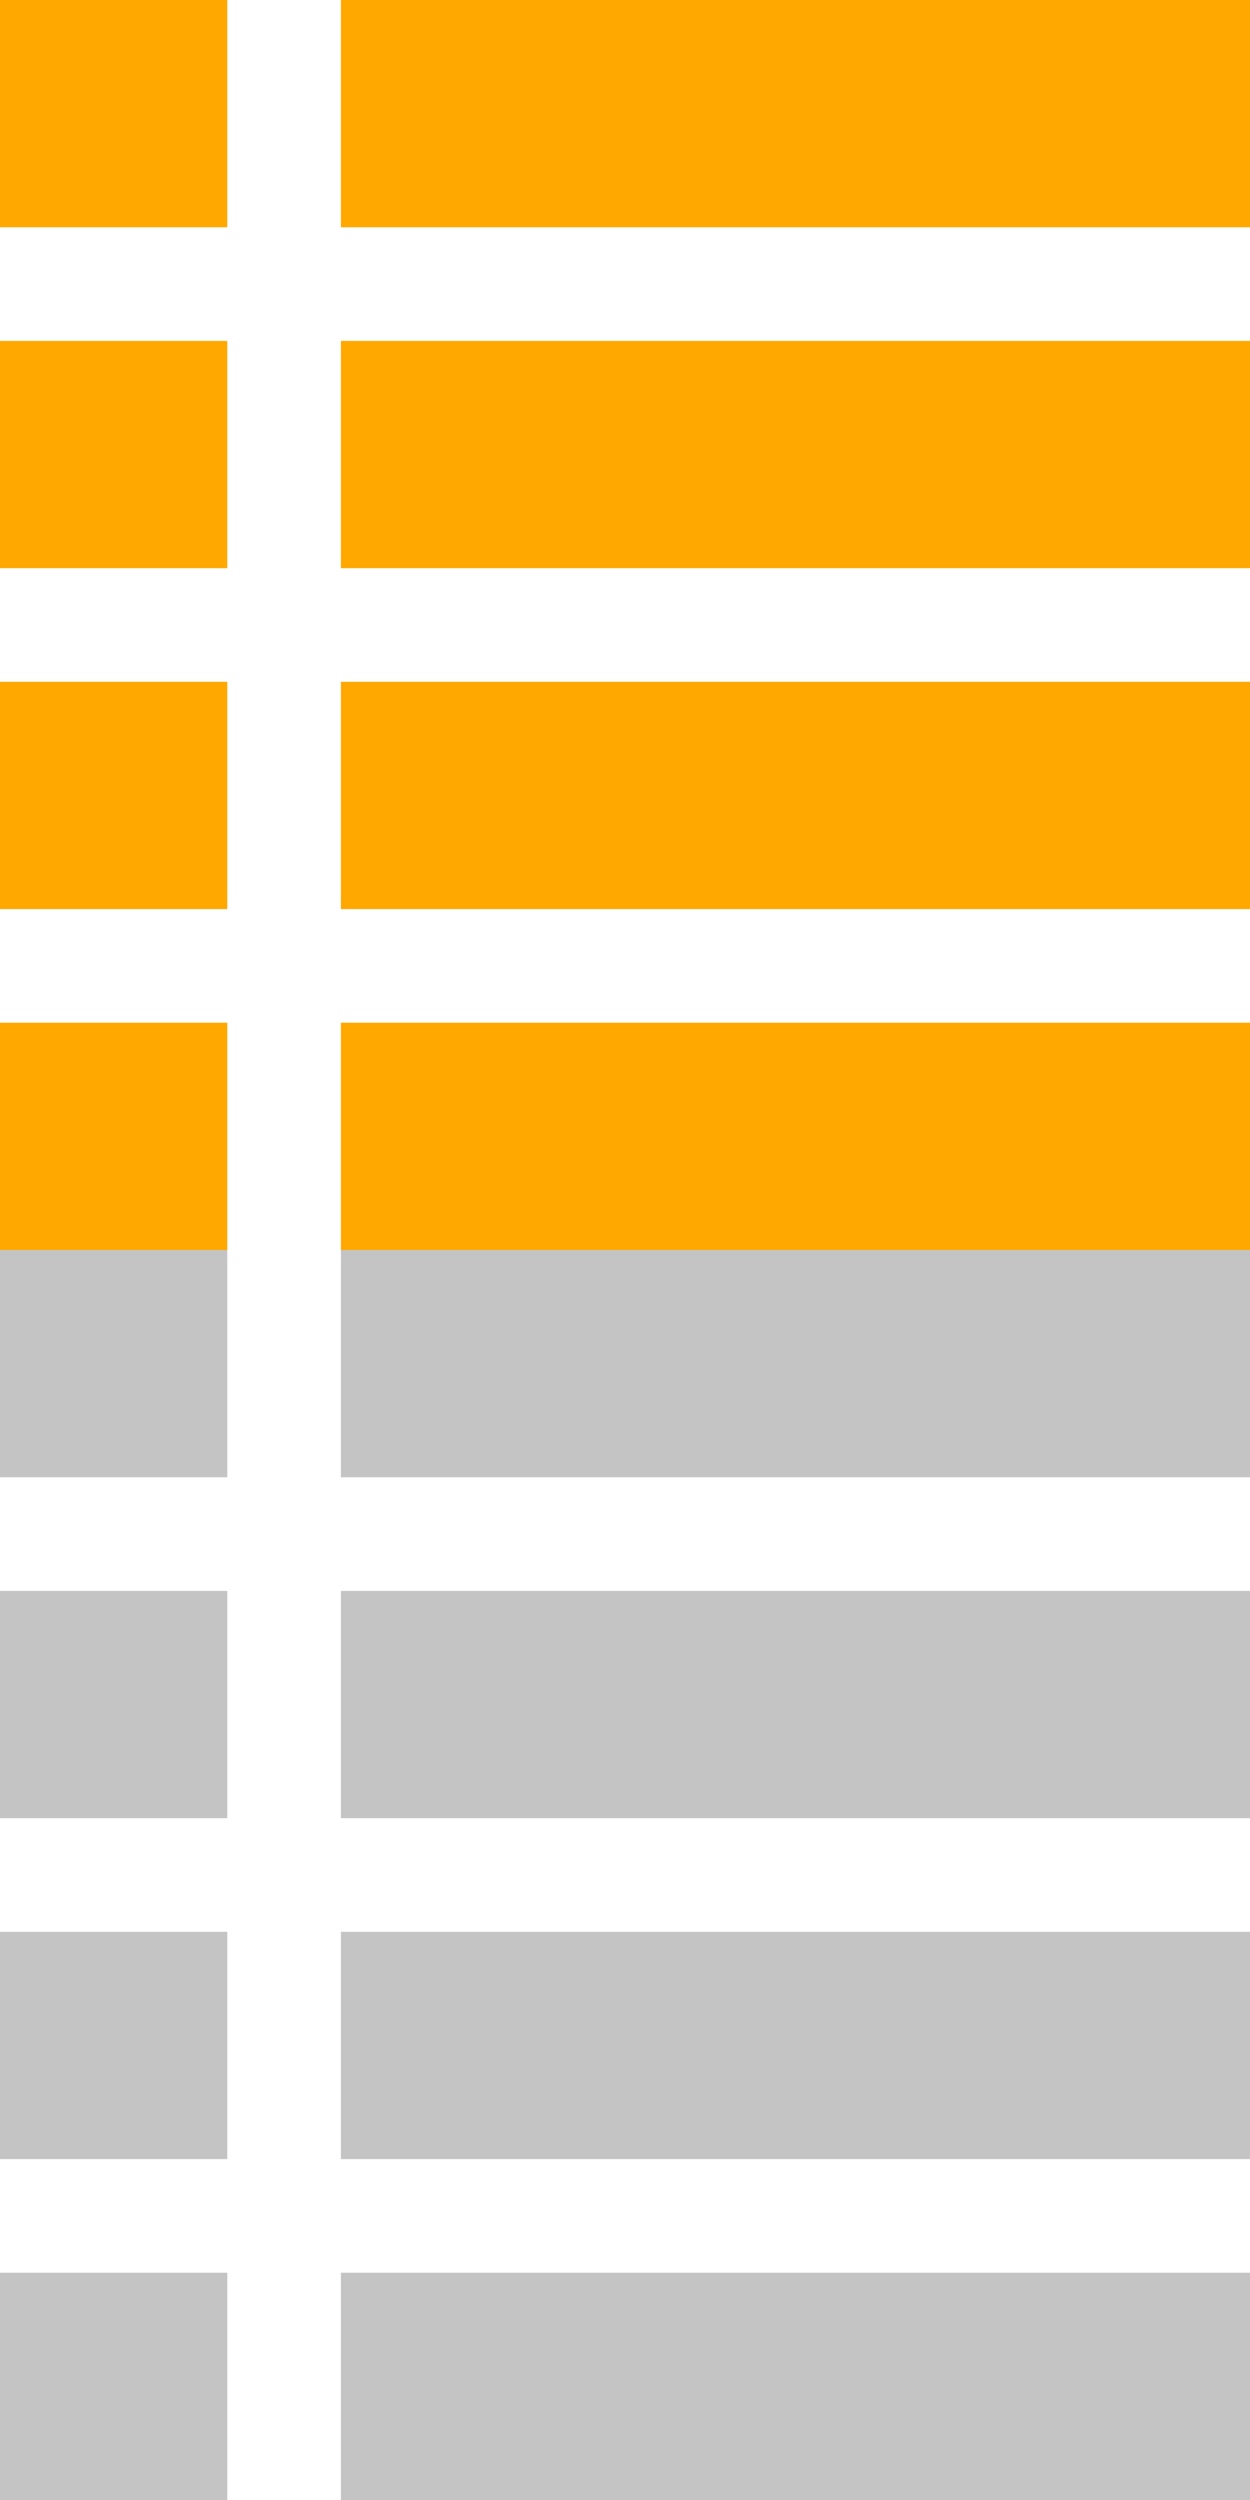 <svg width="11" height="22" viewBox="0 0 11 22" fill="none" xmlns="http://www.w3.org/2000/svg">
<path d="M0 11H2V13H0V11Z" fill="#C4C4C4"/>
<path d="M3 11H11V13H3V11Z" fill="#C4C4C4"/>
<path d="M0 14H2V16H0V14Z" fill="#C4C4C4"/>
<path d="M3 14H11V16H3V14Z" fill="#C4C4C4"/>
<path d="M0 17H2V19H0V17Z" fill="#C4C4C4"/>
<path d="M3 17H11V19H3V17Z" fill="#C4C4C4"/>
<path d="M0 20H2V22H0V20Z" fill="#C4C4C4"/>
<path d="M3 20H11V22H3V20Z" fill="#C4C4C4"/>
<path d="M0 0H2V2H0V0Z" fill="#FFA800"/>
<path d="M3 0H11V2H3V0Z" fill="#FFA800"/>
<path d="M0 3H2V5H0V3Z" fill="#FFA800"/>
<path d="M3 3H11V5H3V3Z" fill="#FFA800"/>
<path d="M0 6H2V8H0V6Z" fill="#FFA800"/>
<path d="M3 6H11V8H3V6Z" fill="#FFA800"/>
<path d="M0 9H2V11H0V9Z" fill="#FFA800"/>
<path d="M3 9H11V11H3V9Z" fill="#FFA800"/>
</svg>

